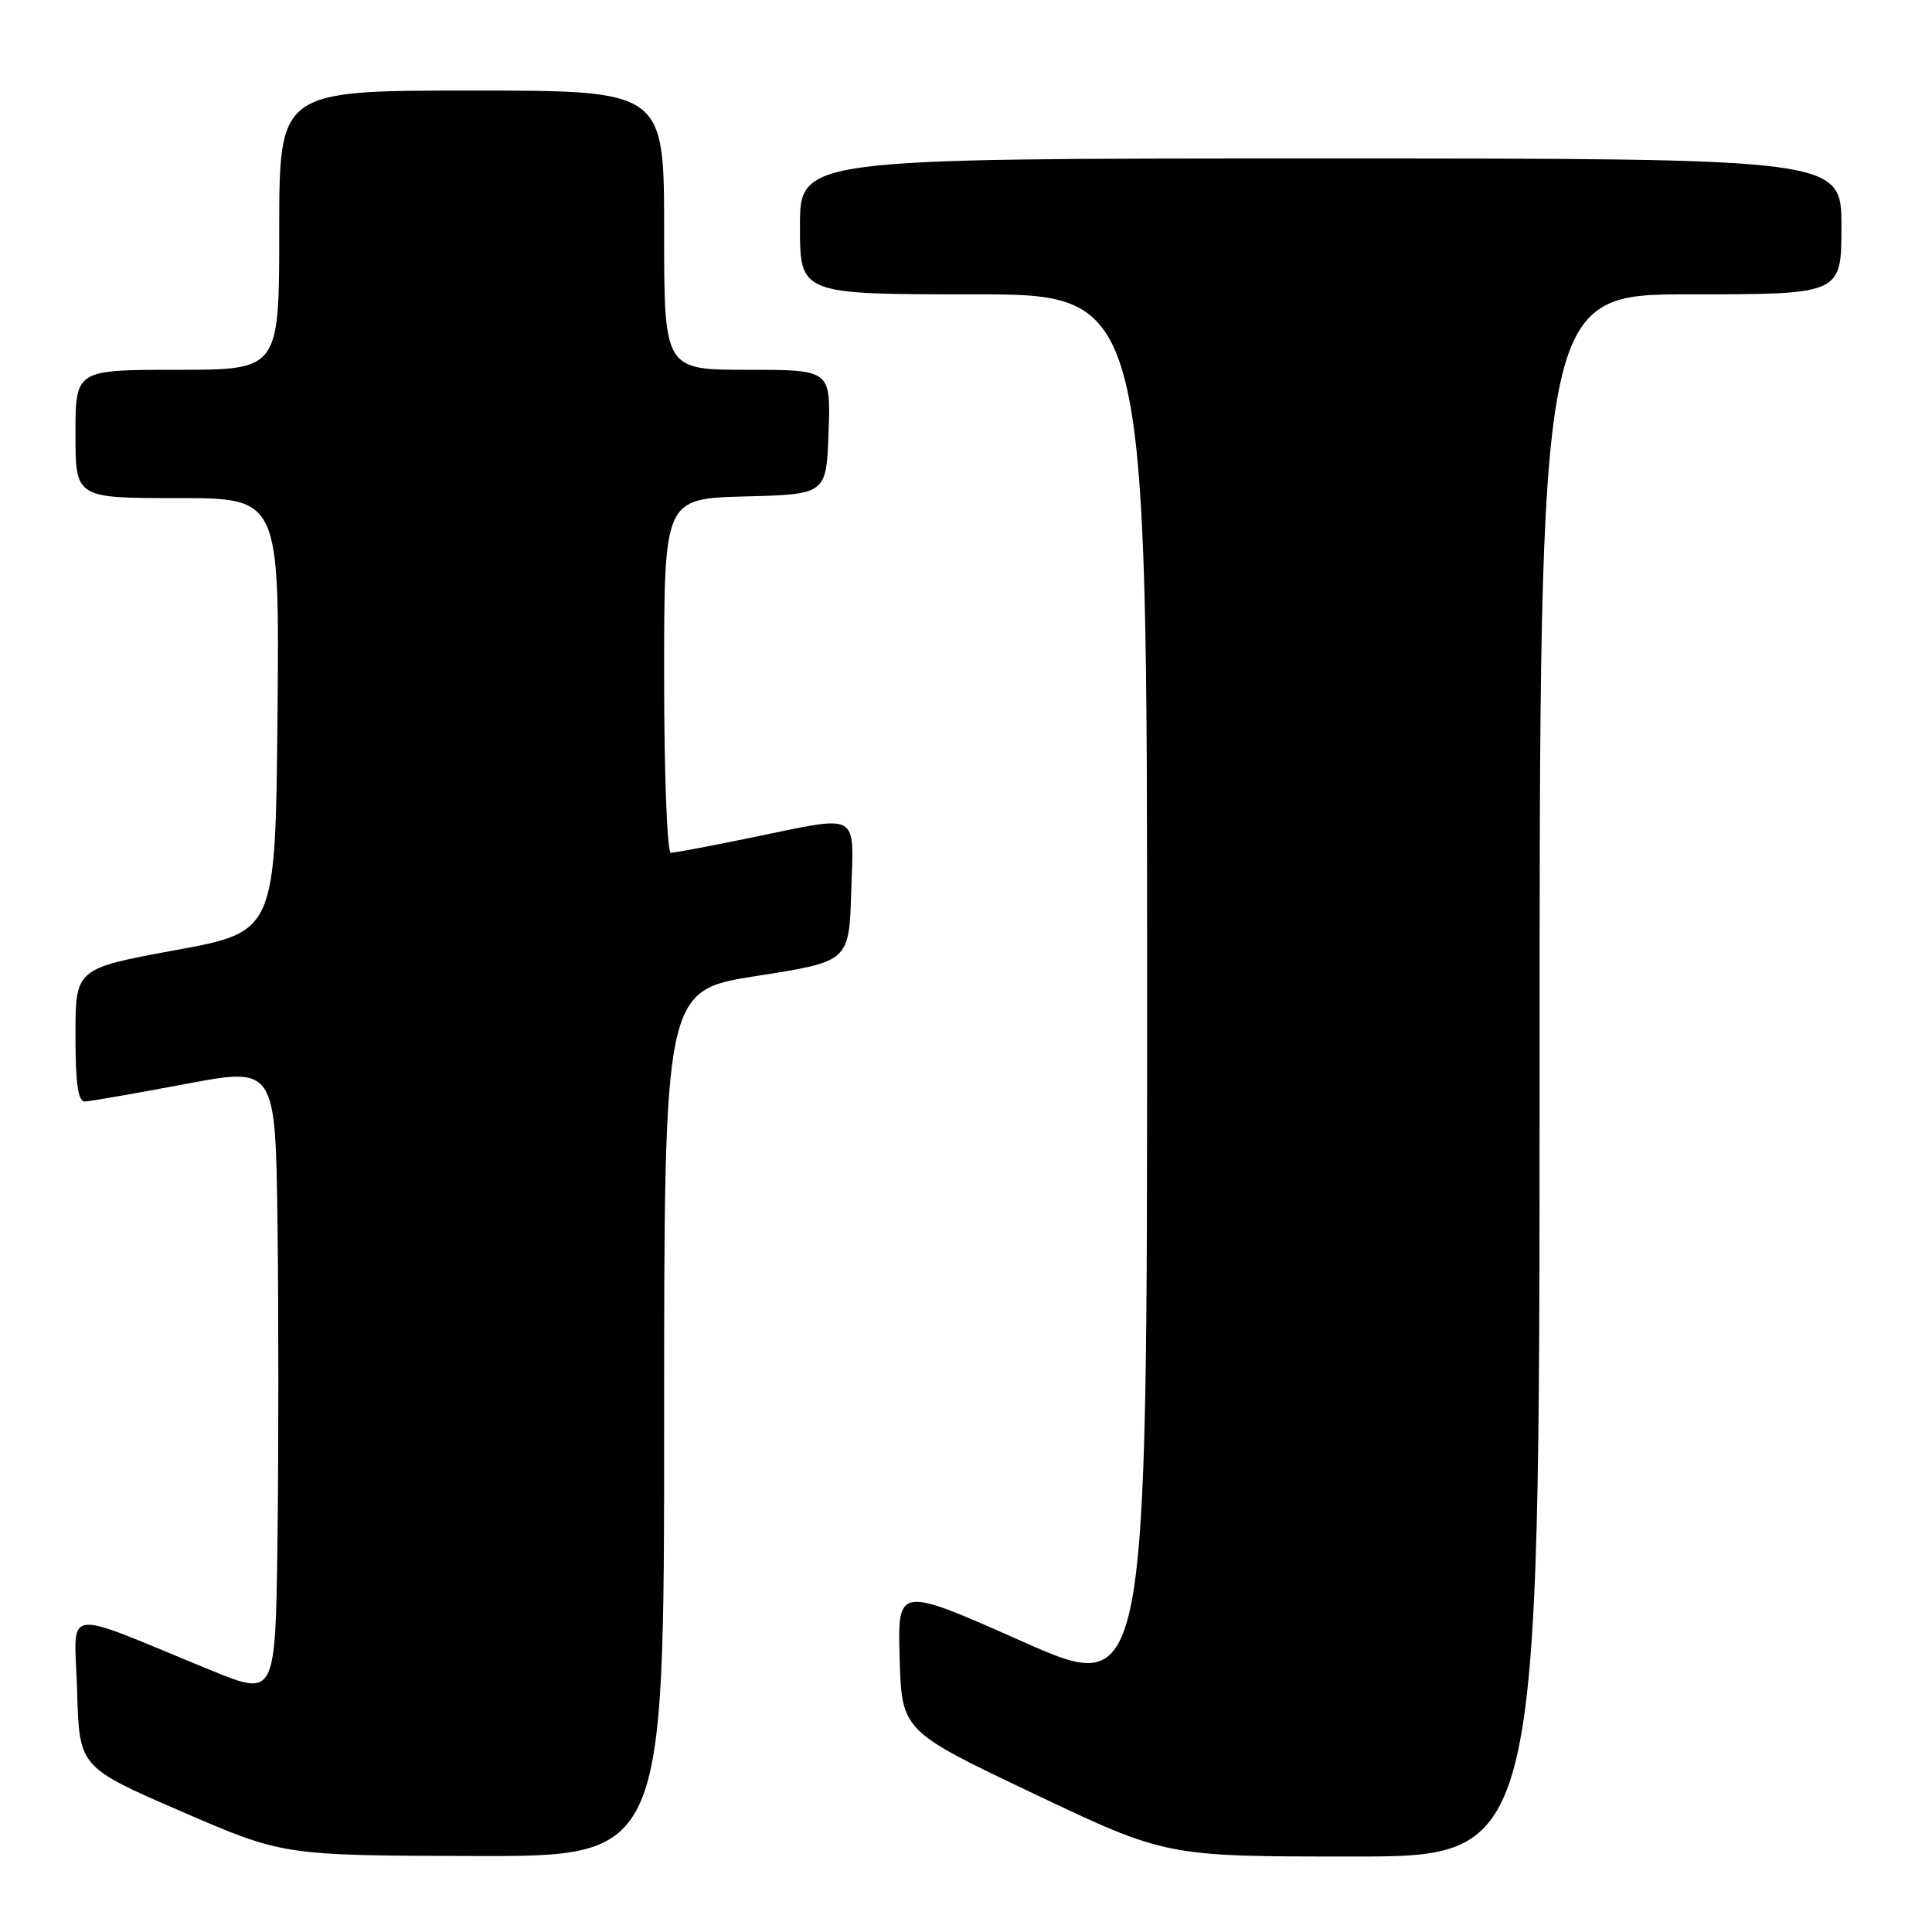 <?xml version="1.0" encoding="UTF-8" standalone="no"?>
<!DOCTYPE svg PUBLIC "-//W3C//DTD SVG 1.1//EN" "http://www.w3.org/Graphics/SVG/1.1/DTD/svg11.dtd" >
<svg xmlns="http://www.w3.org/2000/svg" xmlns:xlink="http://www.w3.org/1999/xlink" version="1.1" viewBox="0 0 256 256">
 <g >
 <path fill="currentColor"
d=" M 88.00 188.62 C 88.00 131.24 88.00 131.24 100.25 129.32 C 112.50 127.41 112.50 127.41 112.79 118.20 C 113.12 107.41 114.18 107.98 99.50 111.00 C 94.15 112.10 89.38 113.00 88.89 113.00 C 88.40 113.00 88.00 102.58 88.00 89.53 C 88.00 66.07 88.00 66.07 98.75 65.78 C 109.50 65.50 109.50 65.50 109.79 57.25 C 110.08 49.00 110.08 49.00 99.04 49.00 C 88.00 49.00 88.00 49.00 88.00 30.50 C 88.00 12.00 88.00 12.00 62.50 12.00 C 37.00 12.00 37.00 12.00 37.00 30.50 C 37.00 49.00 37.00 49.00 23.50 49.00 C 10.00 49.00 10.00 49.00 10.00 57.50 C 10.00 66.00 10.00 66.00 23.52 66.00 C 37.03 66.00 37.03 66.00 36.77 94.73 C 36.50 123.46 36.50 123.46 23.25 125.90 C 10.00 128.34 10.00 128.34 10.00 137.17 C 10.00 143.59 10.34 145.99 11.25 145.96 C 11.94 145.93 17.90 144.89 24.50 143.65 C 36.50 141.38 36.50 141.38 36.77 162.19 C 36.92 173.63 36.92 192.41 36.77 203.91 C 36.50 224.81 36.50 224.81 28.00 221.34 C 7.66 213.02 9.89 212.68 10.22 224.08 C 10.50 234.16 10.50 234.16 24.00 240.01 C 37.50 245.86 37.50 245.86 62.75 245.93 C 88.00 246.00 88.00 246.00 88.00 188.62 Z  M 204.00 142.50 C 204.00 39.00 204.00 39.00 224.00 39.00 C 244.00 39.00 244.00 39.00 244.00 30.00 C 244.00 21.00 244.00 21.00 175.00 21.00 C 106.00 21.00 106.00 21.00 106.00 30.00 C 106.00 39.00 106.00 39.00 129.00 39.00 C 152.00 39.00 152.00 39.00 152.00 131.92 C 152.00 224.84 152.00 224.84 135.46 217.50 C 118.93 210.16 118.93 210.16 119.21 219.76 C 119.50 229.36 119.50 229.36 137.00 237.68 C 154.50 246.00 154.50 246.00 179.25 246.00 C 204.00 246.00 204.00 246.00 204.00 142.50 Z "/>
</g>
</svg>